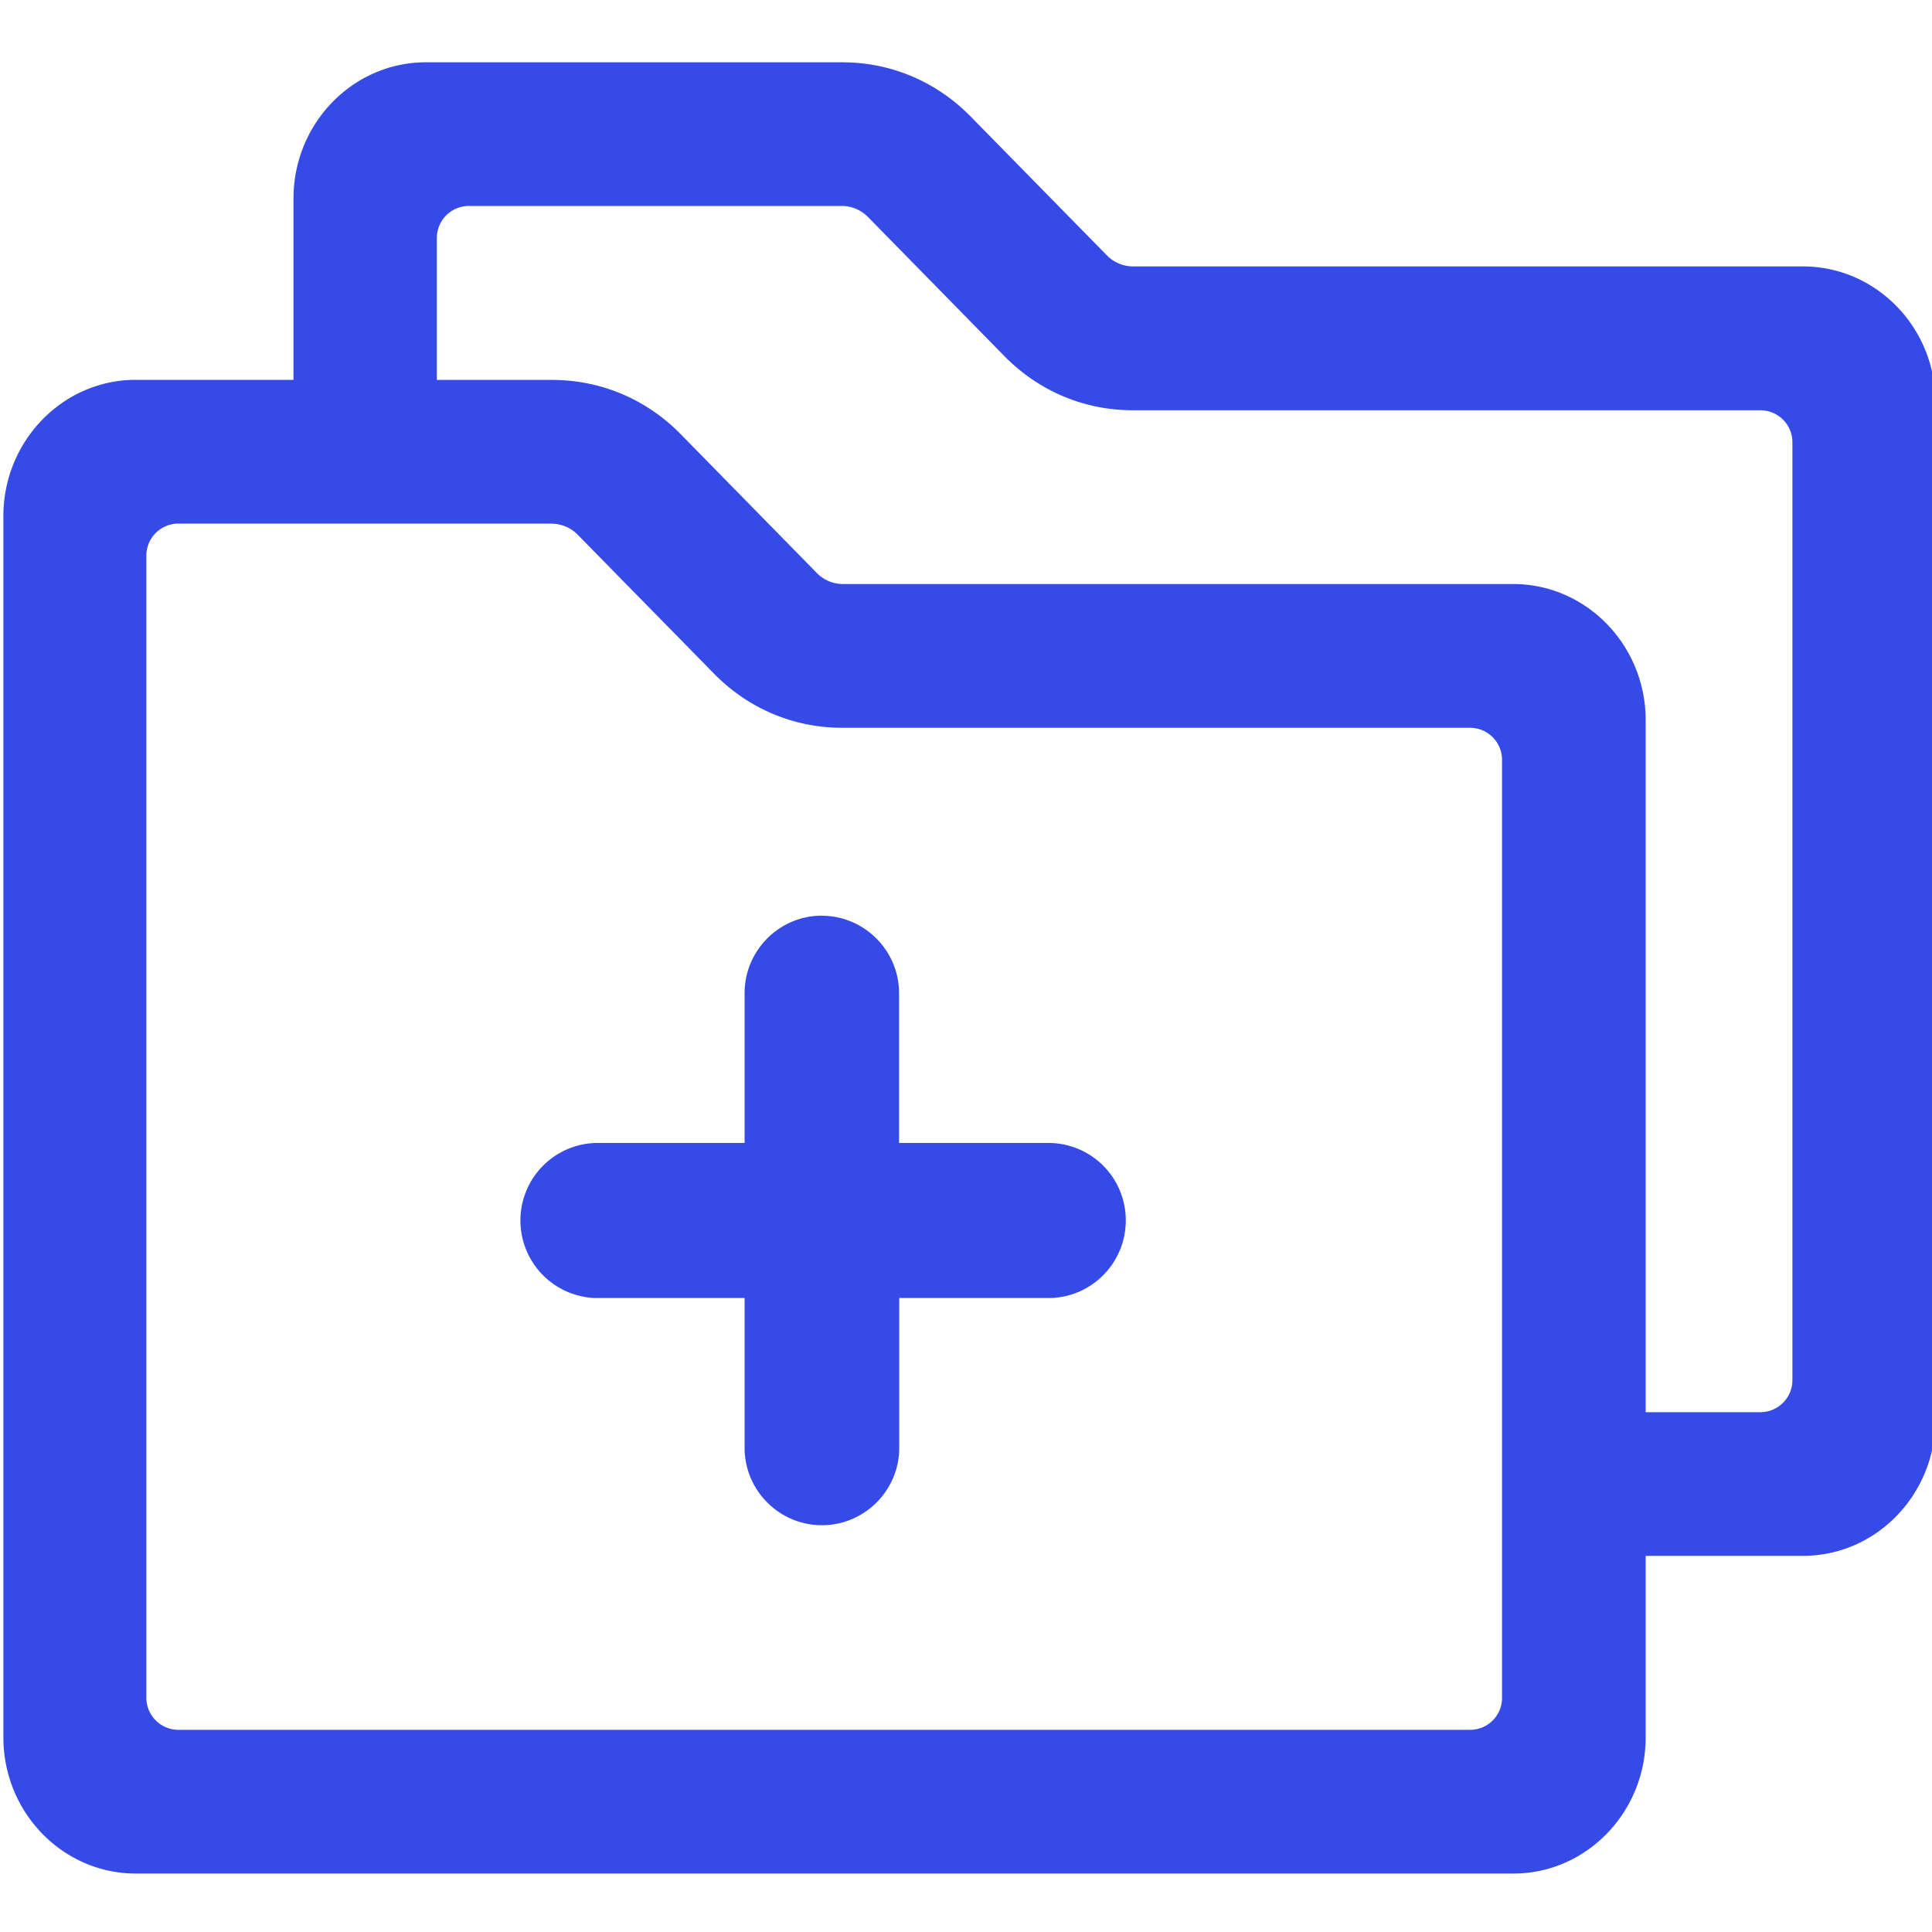<svg xmlns="http://www.w3.org/2000/svg" width="20" height="20" viewBox="0 0 20 20">
    <path fill="#354AE7" fill-rule="evenodd" d="M8.72.645c.503 0 .975.2 1.33.563l1.402 1.429a.383.383 0 0 0 .274.121h6.938c.758 0 1.375.634 1.371 1.41v10.53c0 .774-.613 1.408-1.37 1.408h-1.629v1.88c0 .774-.613 1.409-1.37 1.409H1.406c-.754 0-1.371-.63-1.371-1.41V5.342c0-.775.613-1.41 1.37-1.41h1.633V2.055c0-.775.613-1.41 1.37-1.41zM5.711 5.42H1.847a.332.332 0 0 0-.332.333v11.821c0 .184.148.333.332.333h13.37a.33.33 0 0 0 .332-.333V7.867a.332.332 0 0 0-.332-.333H8.719c-.504 0-.976-.2-1.331-.564L5.986 5.541a.383.383 0 0 0-.274-.12zm2.796 4.06c.441 0 .8.36.8.802v1.55h1.547a.8.8 0 0 1 .8.802c0 .443-.359.803-.8.803H9.309v1.55c0 .442-.36.802-.8.802-.442 0-.801-.36-.801-.802v-1.55H6.162a.803.803 0 0 1 0-1.605h1.546v-1.55c0-.443.359-.803.8-.803zm.211-7.348H4.853a.332.332 0 0 0-.331.333v1.468h1.194c.504 0 .977.2 1.332.563l1.402 1.43a.383.383 0 0 0 .273.12h6.943c.753 0 1.37.63 1.37 1.41v7.163h1.187a.332.332 0 0 0 .332-.333V4.58a.332.332 0 0 0-.332-.333h-6.497c-.504 0-.976-.2-1.332-.564L8.992 2.253a.383.383 0 0 0-.273-.121z"/>
</svg>
